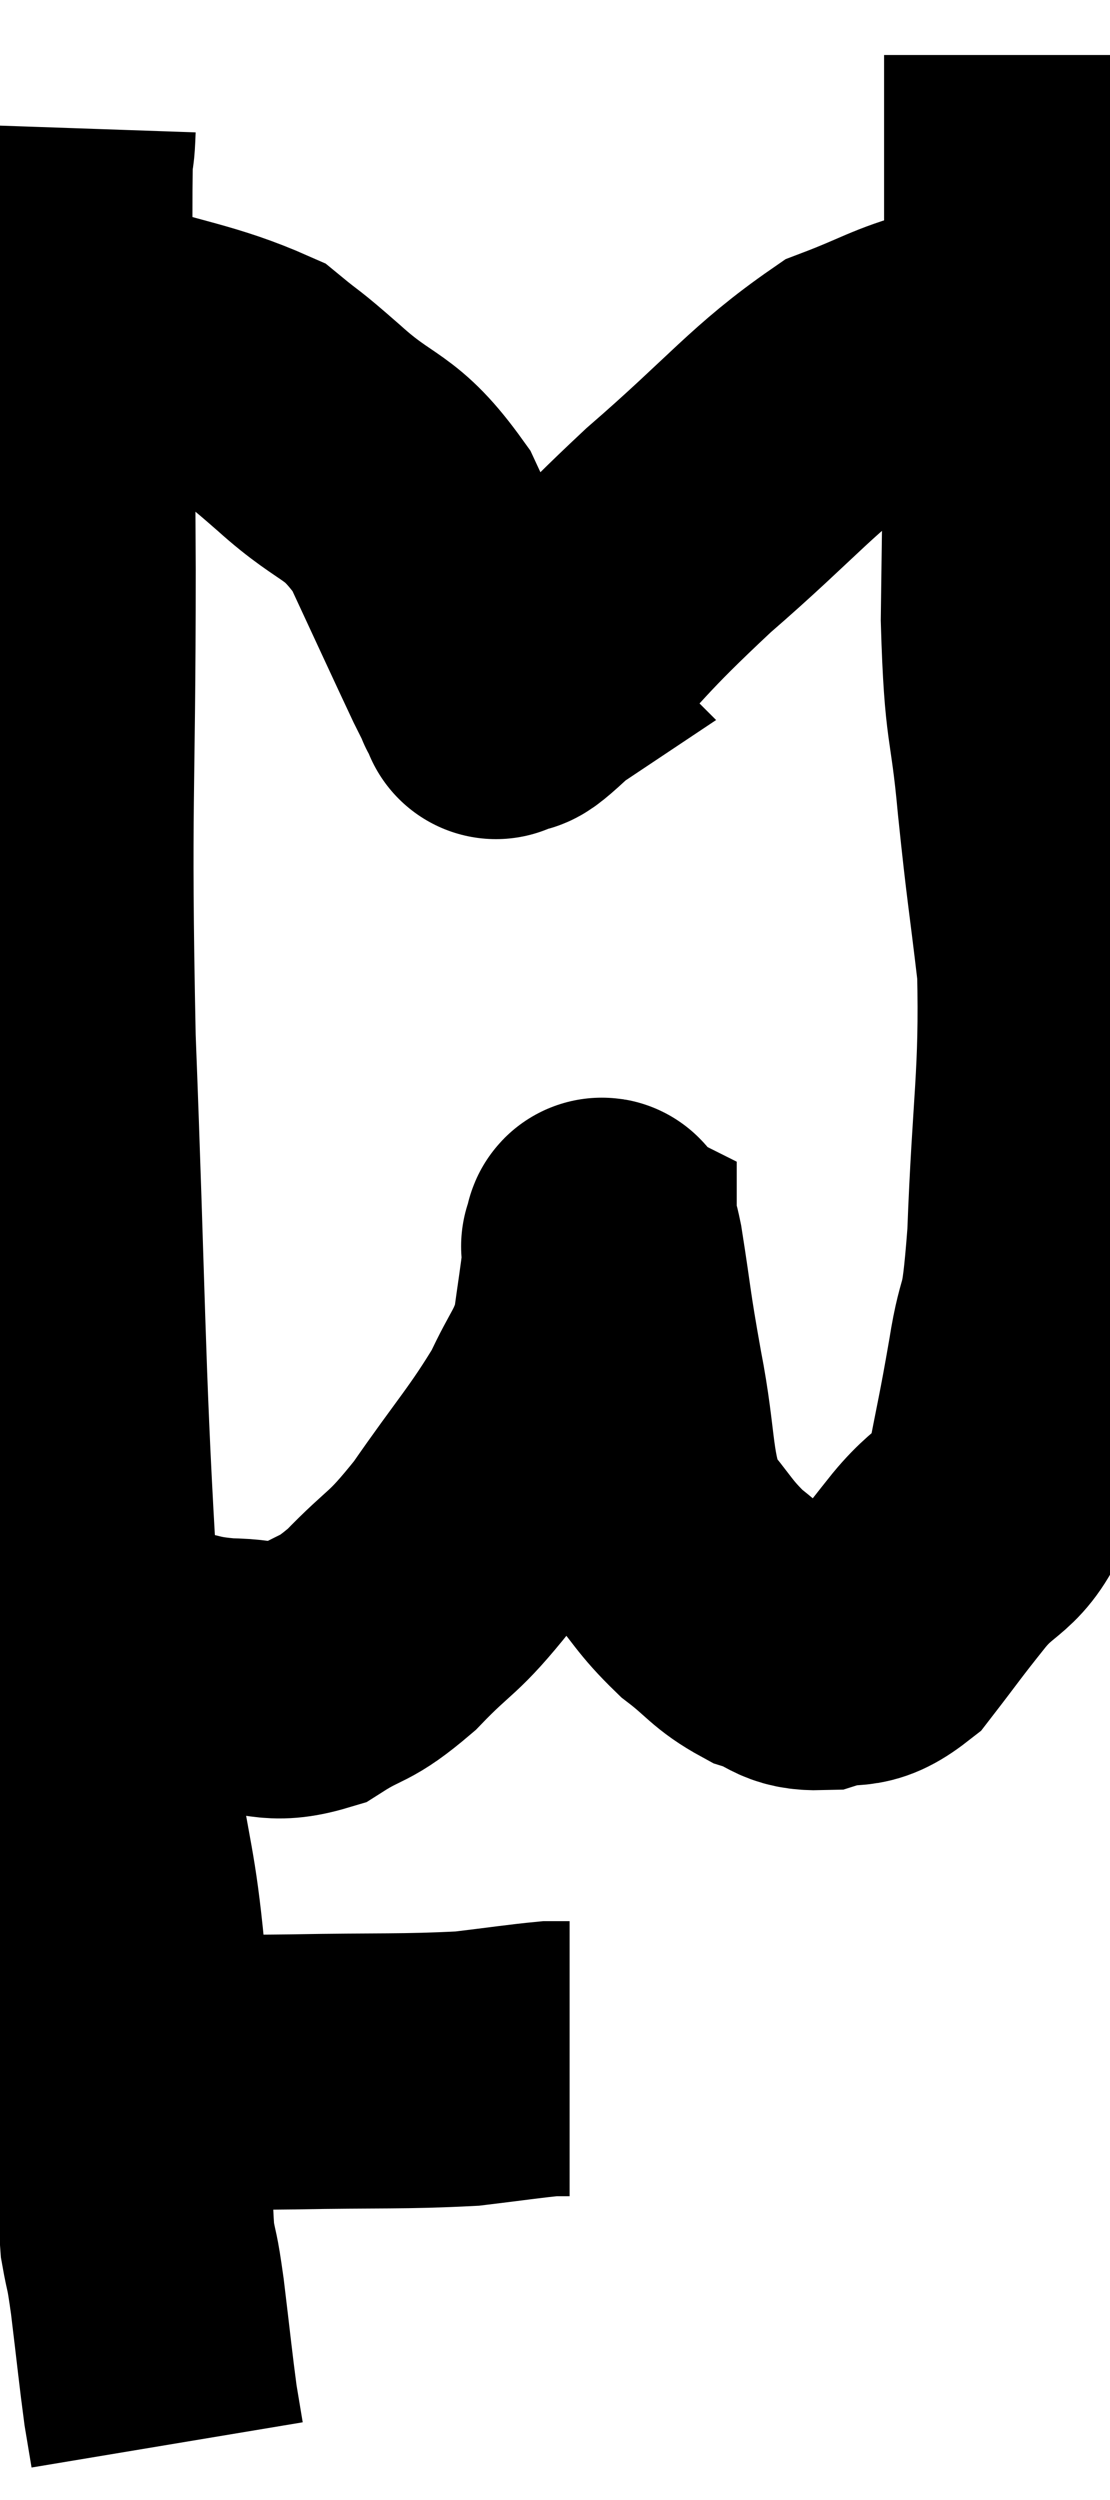<svg xmlns="http://www.w3.org/2000/svg" viewBox="11.66 0.2 20.189 45.44" width="20.189" height="45.44"><path d="M 12.72 2.52 C 12.69 3.39, 12.66 2.25, 12.66 4.26 C 12.69 7.41, 12.705 6.855, 12.72 10.56 C 12.72 14.82, 12.63 14.625, 12.72 19.08 C 12.9 23.73, 12.885 25.005, 13.08 28.38 C 13.29 30.48, 13.275 30.735, 13.5 32.58 C 13.74 34.17, 13.83 34.215, 13.98 35.76 C 14.04 37.26, 14.055 37.47, 14.1 38.76 C 14.13 39.84, 14.1 40.125, 14.16 40.92 C 14.25 41.43, 14.235 41.19, 14.34 41.94 C 14.46 42.93, 14.49 43.245, 14.58 43.92 C 14.64 44.28, 14.67 44.46, 14.7 44.64 L 14.7 44.64" fill="none" stroke="black" stroke-width="5"></path><path d="M 13.56 37.5 C 13.86 37.68, 13.71 37.77, 14.16 37.86 C 14.76 37.86, 14.655 37.86, 15.36 37.86 C 16.17 37.86, 15.78 37.875, 16.98 37.86 C 18.57 37.83, 18.99 37.86, 20.16 37.8 C 20.91 37.71, 21.195 37.665, 21.66 37.62 C 21.84 37.62, 21.93 37.62, 22.02 37.62 L 22.02 37.62" fill="none" stroke="black" stroke-width="5"></path><path d="M 14.46 30.42 C 15.12 30.54, 15.075 30.6, 15.78 30.66 C 16.53 30.66, 16.575 30.87, 17.28 30.66 C 17.94 30.24, 17.895 30.42, 18.6 29.82 C 19.35 29.04, 19.32 29.235, 20.1 28.26 C 20.91 27.09, 21.15 26.865, 21.72 25.92 C 22.05 25.2, 22.17 25.17, 22.38 24.48 C 22.47 23.82, 22.515 23.565, 22.56 23.16 C 22.56 23.01, 22.56 22.935, 22.56 22.86 C 22.56 22.86, 22.53 22.845, 22.56 22.86 C 22.62 22.89, 22.56 22.335, 22.68 22.92 C 22.86 24.06, 22.815 23.94, 23.04 25.2 C 23.31 26.58, 23.19 26.97, 23.58 27.96 C 24.09 28.56, 24.09 28.665, 24.6 29.16 C 25.11 29.55, 25.125 29.67, 25.62 29.94 C 26.1 30.09, 26.055 30.255, 26.58 30.24 C 27.15 30.06, 27.18 30.3, 27.72 29.88 C 28.23 29.22, 28.2 29.235, 28.74 28.56 C 29.31 27.87, 29.49 28.08, 29.88 27.18 C 30.09 26.07, 30.105 26.085, 30.3 24.96 C 30.48 23.82, 30.525 24.465, 30.66 22.68 C 30.75 20.25, 30.885 19.8, 30.84 17.82 C 30.66 16.29, 30.645 16.35, 30.48 14.76 C 30.33 13.11, 30.24 13.5, 30.18 11.46 C 30.21 9.03, 30.225 8.745, 30.24 6.6 C 30.24 4.74, 30.24 4.185, 30.24 2.88 C 30.24 2.13, 30.24 1.755, 30.24 1.38 C 30.24 1.38, 30.24 1.425, 30.24 1.38 L 30.24 1.2" fill="none" stroke="black" stroke-width="5"></path><path d="M 13.2 6.18 C 14.73 6.66, 15.24 6.69, 16.26 7.14 C 16.77 7.56, 16.56 7.35, 17.28 7.98 C 18.21 8.82, 18.375 8.595, 19.14 9.66 C 19.74 10.95, 19.98 11.475, 20.34 12.24 C 20.46 12.48, 20.52 12.6, 20.58 12.72 C 20.58 12.72, 20.535 12.675, 20.58 12.72 C 20.67 12.81, 20.715 12.855, 20.76 12.9 C 20.76 12.9, 20.58 13.02, 20.76 12.9 C 21.12 12.66, 20.67 13.185, 21.48 12.42 C 22.74 11.13, 22.59 11.16, 24 9.84 C 25.56 8.49, 25.905 7.98, 27.12 7.14 C 27.99 6.81, 28.095 6.69, 28.86 6.48 C 29.52 6.39, 29.805 6.345, 30.18 6.3 C 30.27 6.3, 30.24 6.3, 30.36 6.3 L 30.66 6.3" fill="none" stroke="black" stroke-width="5"></path></svg>